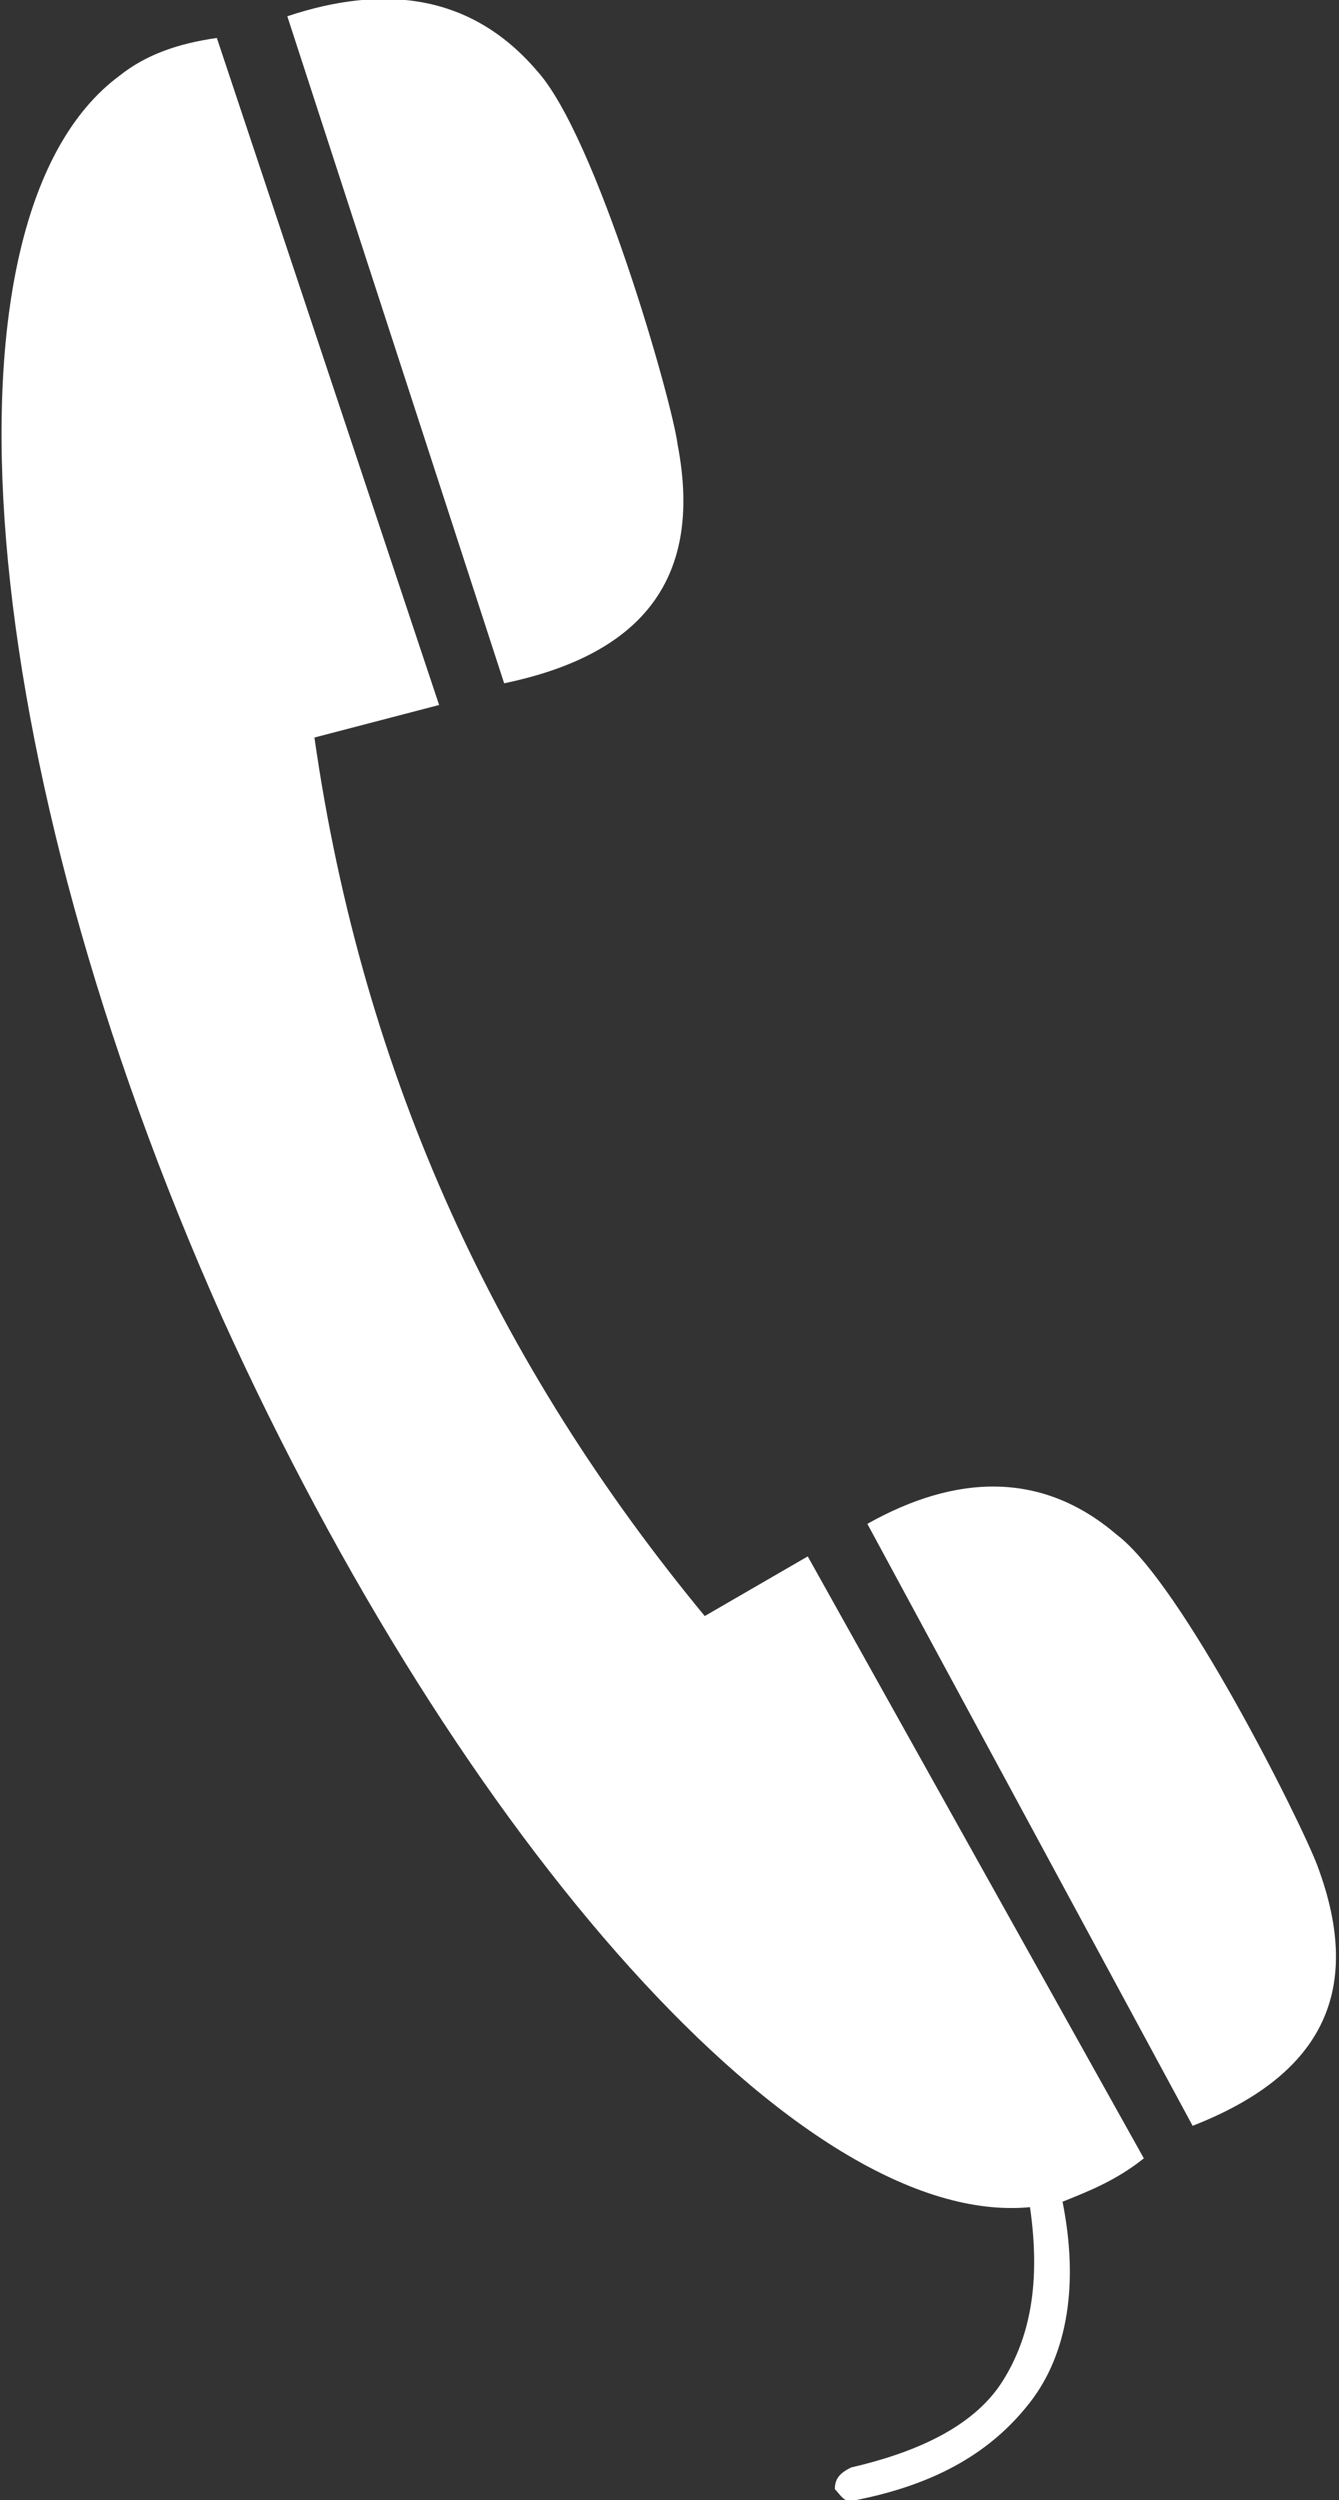 <?xml version="1.0" encoding="utf-8"?>
<!-- Generator: Adobe Illustrator 18.1.1, SVG Export Plug-In . SVG Version: 6.00 Build 0)  -->
<svg version="1.1" id="Слой_1" xmlns="http://www.w3.org/2000/svg" xmlns:xlink="http://www.w3.org/1999/xlink" x="0px" y="0px"
	 viewBox="0 0 24.7 46.1" enable-background="new 0 0 24.7 46.1" xml:space="preserve">
<rect x="0" y="0" width="24.7" height="46.1" fill="#333333" stroke="none"/>
<g>
	<path fill-rule="evenodd" clip-rule="evenodd" fill="#FFFFFF" d="M4.1,24.3C-0.5,14-1.3,4,2.2,1.4C2.7,1,3.3,0.8,4,0.7L8.1,13
		l-2.3,0.6c0.9,6.3,3.4,11.6,7.2,16.2l1.9-1.1l6.2,11.1c-0.5,0.4-1,0.6-1.5,0.8l0,0c0.3,1.5,0.1,2.8-0.6,3.7
		c-0.7,0.9-1.7,1.5-3.2,1.8c-0.2,0.1-0.3-0.1-0.4-0.2c0-0.2,0.1-0.3,0.3-0.4c1.3-0.3,2.3-0.8,2.8-1.6c0.5-0.8,0.7-1.8,0.5-3.2l0,0
		C14.8,41.1,8.5,34,4.1,24.3L4.1,24.3z M12.5,8.2c0.5,2.6-0.8,3.9-3.2,4.4l-4-12.3c1.8-0.6,3.4-0.4,4.6,1C11,2.5,12.4,7.4,12.5,8.2
		L12.5,8.2z M24.3,34.4c0.9,2.4,0,3.9-2.3,4.8l-6-11.1c1.6-0.9,3.2-1,4.6,0.2C21.8,29.2,24,33.6,24.3,34.4L24.3,34.4z"/>
</g>
</svg>
